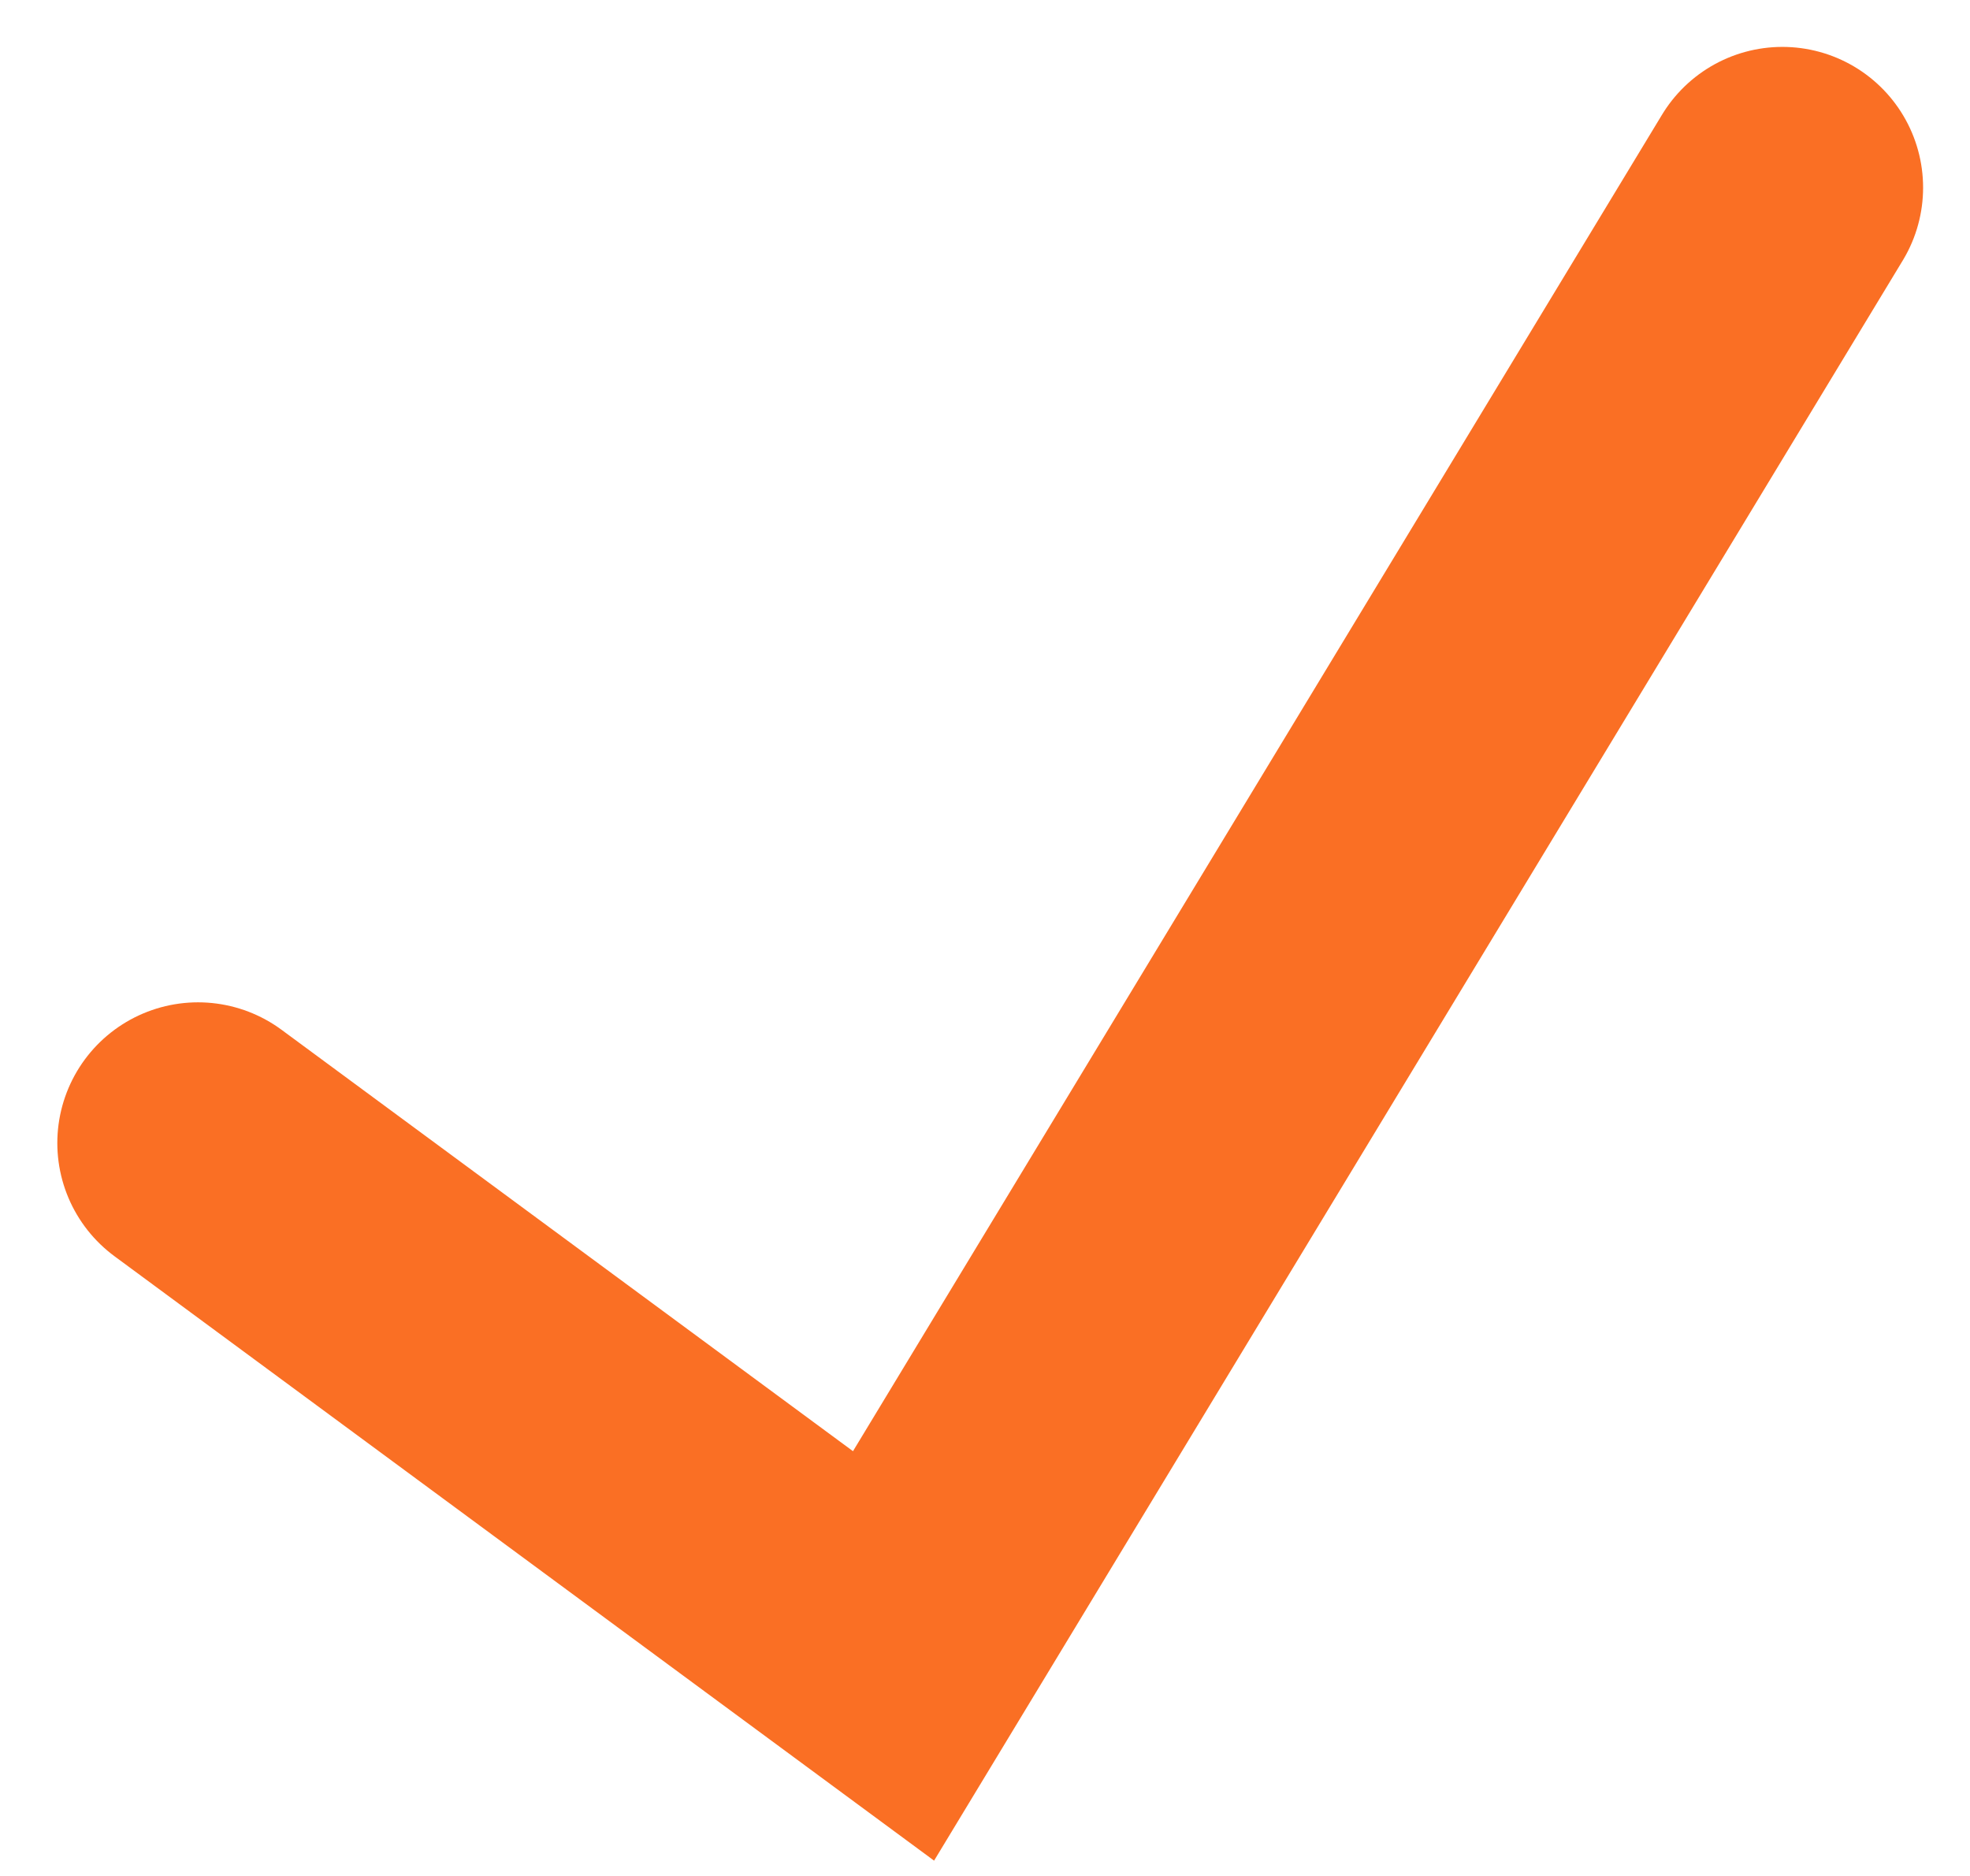 <svg width="21" height="20" viewBox="0 0 21 20" fill="none" xmlns="http://www.w3.org/2000/svg">
<path d="M2.111 12.186L9.525 17.654L19 2" stroke="#FA6F24" stroke-width="3" stroke-linecap="round"/>
</svg>
